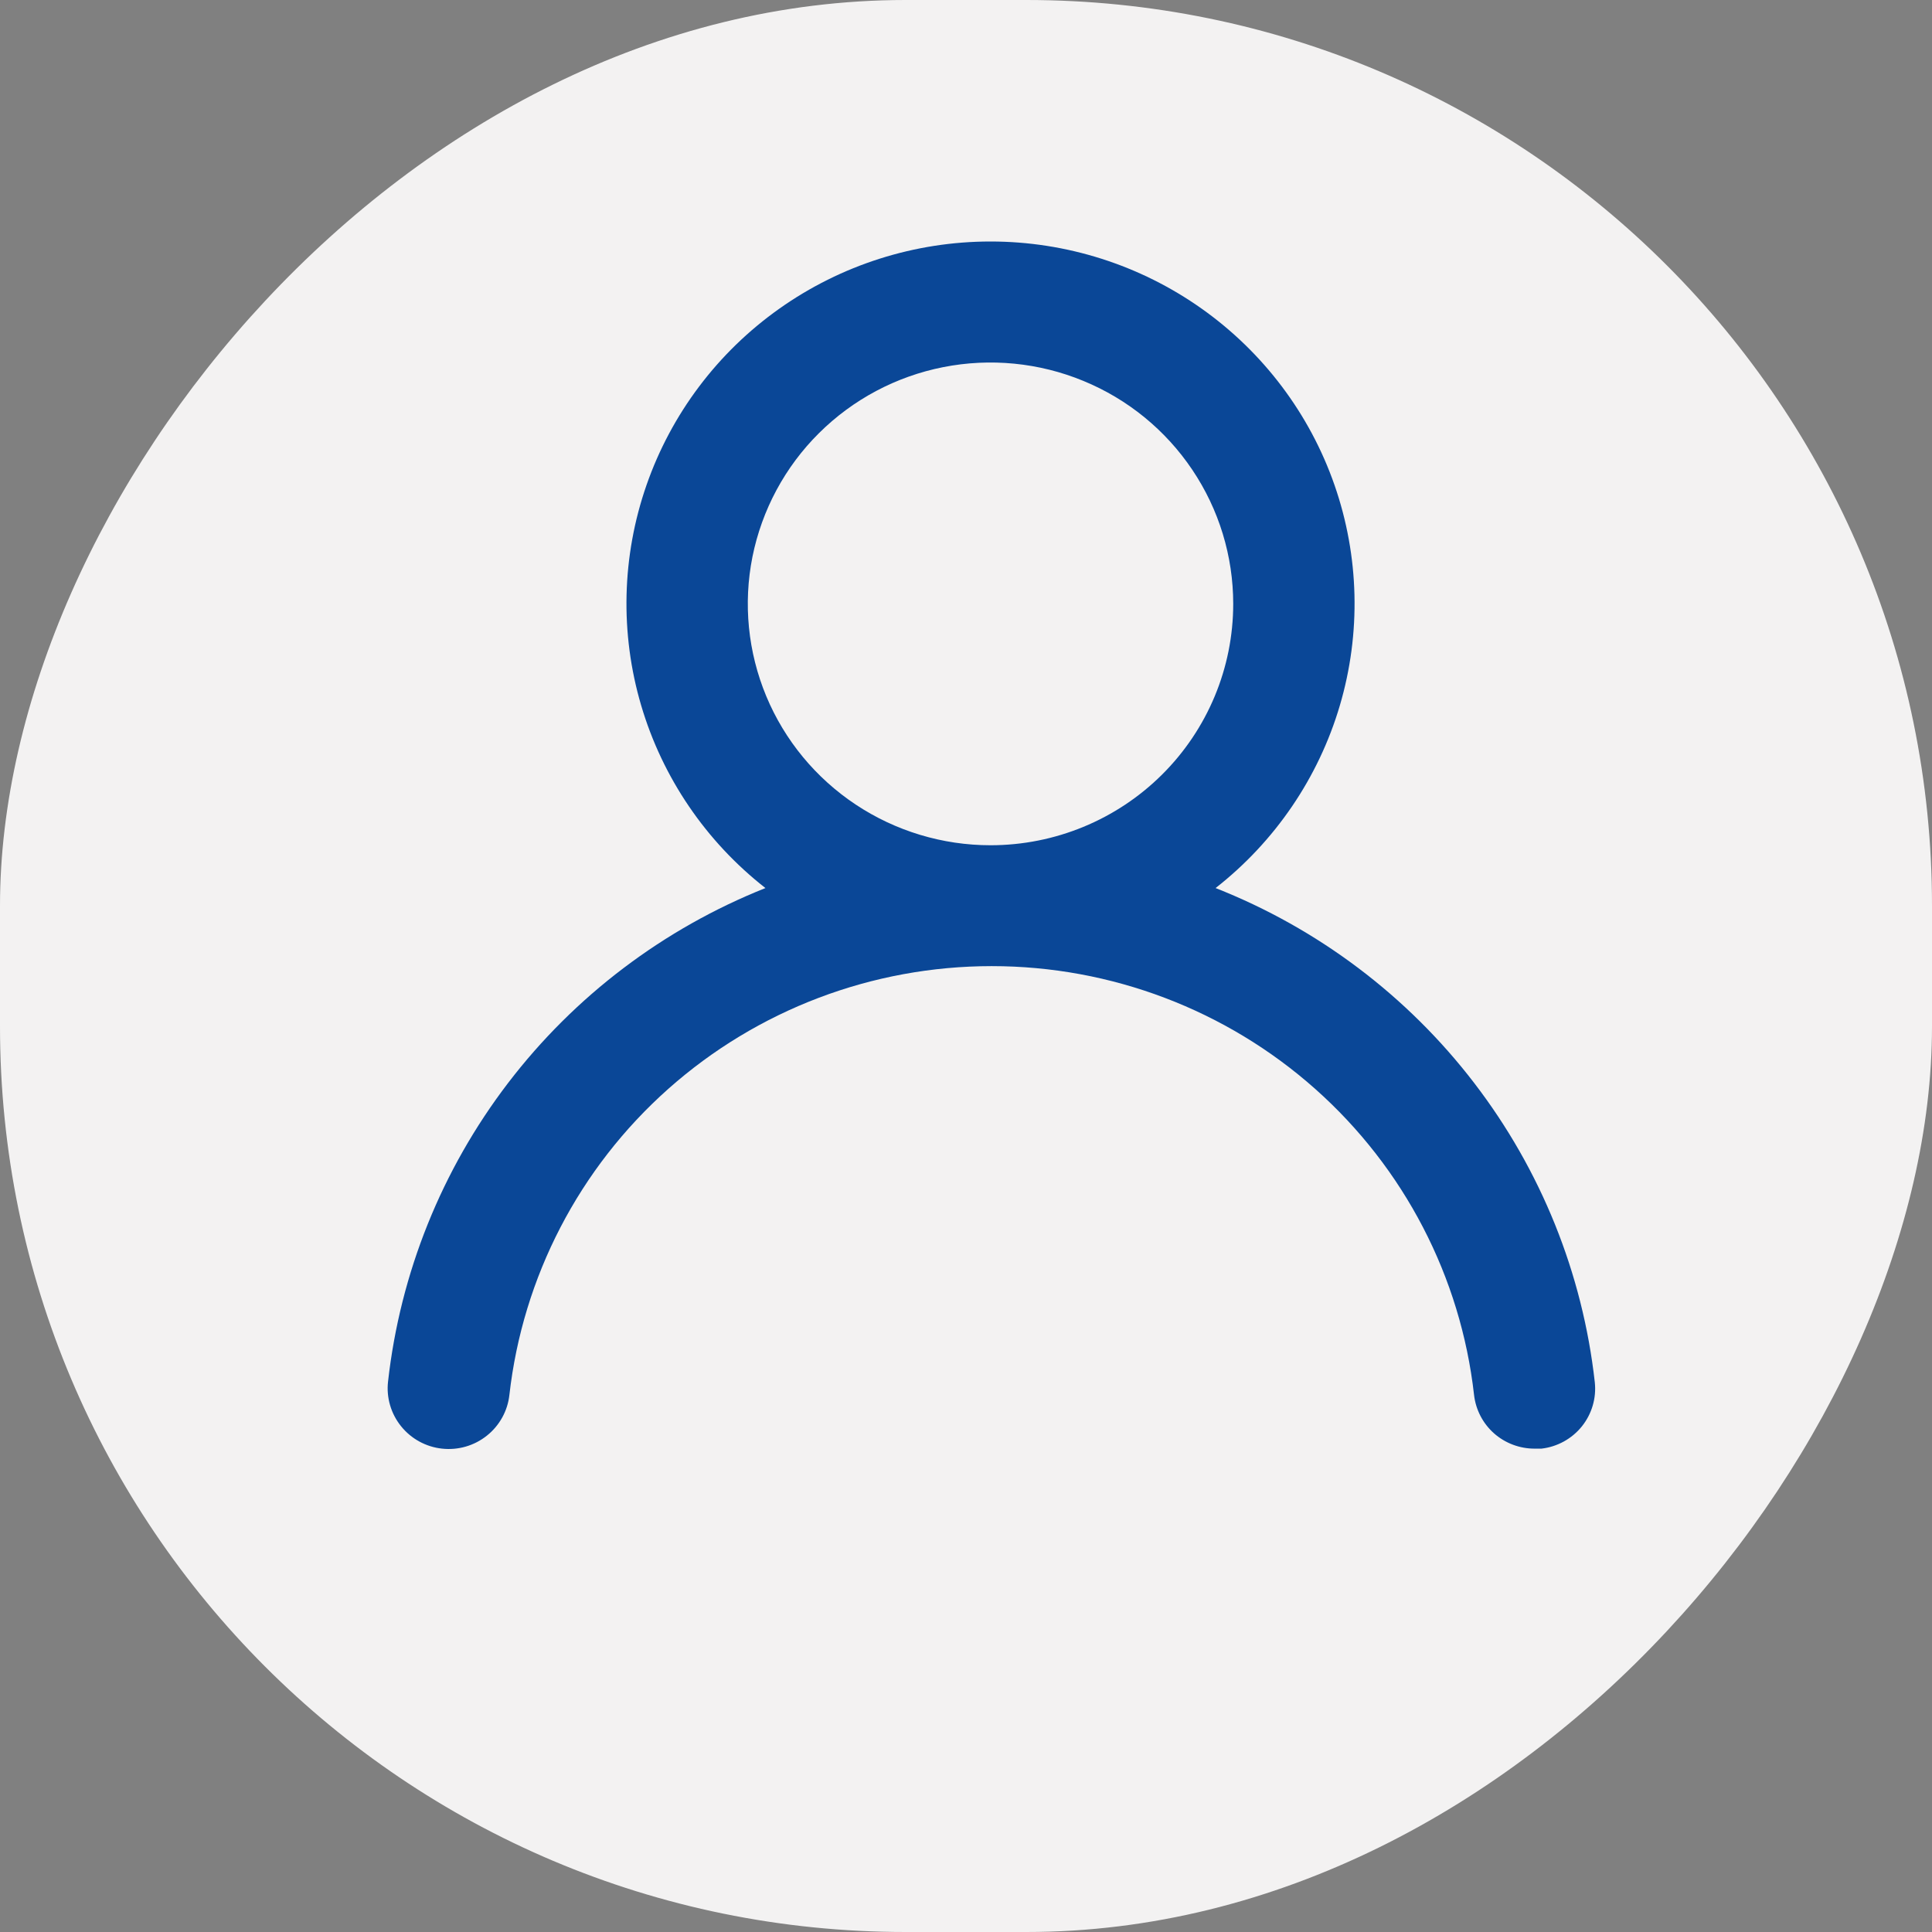 <svg width="32" height="32" viewBox="0 0 32 32" fill="none" xmlns="http://www.w3.org/2000/svg">
<rect x="0" y="0" width="32" height="32" fill="#808080" stroke="none"/>
<rect width="32" height="32" rx="15" transform="matrix(-1 0 0 1 32 0)" fill="#F3F2F2"/>
<path d="M20.134 14.709C21.119 13.938 21.839 12.881 22.192 11.685C22.545 10.489 22.514 9.213 22.104 8.035C21.694 6.857 20.924 5.835 19.903 5.112C18.882 4.389 17.66 4 16.406 4C15.152 4 13.93 4.389 12.909 5.112C11.887 5.835 11.118 6.857 10.708 8.035C10.298 9.213 10.267 10.489 10.62 11.685C10.973 12.881 11.692 13.938 12.678 14.709C10.989 15.382 9.516 16.498 8.416 17.937C7.315 19.377 6.628 21.087 6.427 22.885C6.412 23.016 6.424 23.149 6.461 23.275C6.498 23.402 6.56 23.52 6.643 23.623C6.811 23.832 7.055 23.965 7.321 23.994C7.588 24.023 7.855 23.946 8.064 23.779C8.274 23.612 8.408 23.369 8.437 23.105C8.658 21.151 9.594 19.346 11.068 18.036C12.542 16.726 14.449 16.002 16.426 16.002C18.403 16.002 20.31 16.726 21.784 18.036C23.258 19.346 24.195 21.151 24.415 23.105C24.443 23.35 24.561 23.577 24.746 23.741C24.932 23.905 25.172 23.995 25.42 23.994H25.531C25.794 23.964 26.035 23.831 26.201 23.625C26.366 23.419 26.443 23.157 26.415 22.895C26.214 21.092 25.523 19.378 24.416 17.936C23.31 16.494 21.83 15.378 20.134 14.709ZM16.406 14C15.611 14 14.834 13.765 14.173 13.326C13.512 12.887 12.996 12.262 12.692 11.532C12.388 10.801 12.308 9.998 12.463 9.222C12.619 8.447 13.001 7.734 13.564 7.175C14.126 6.616 14.842 6.235 15.622 6.081C16.401 5.927 17.21 6.006 17.944 6.309C18.679 6.611 19.307 7.124 19.748 7.781C20.19 8.438 20.426 9.211 20.426 10.002C20.426 11.062 20.002 12.079 19.248 12.829C18.494 13.579 17.472 14 16.406 14Z" fill="#0A4797"/>
</svg>
